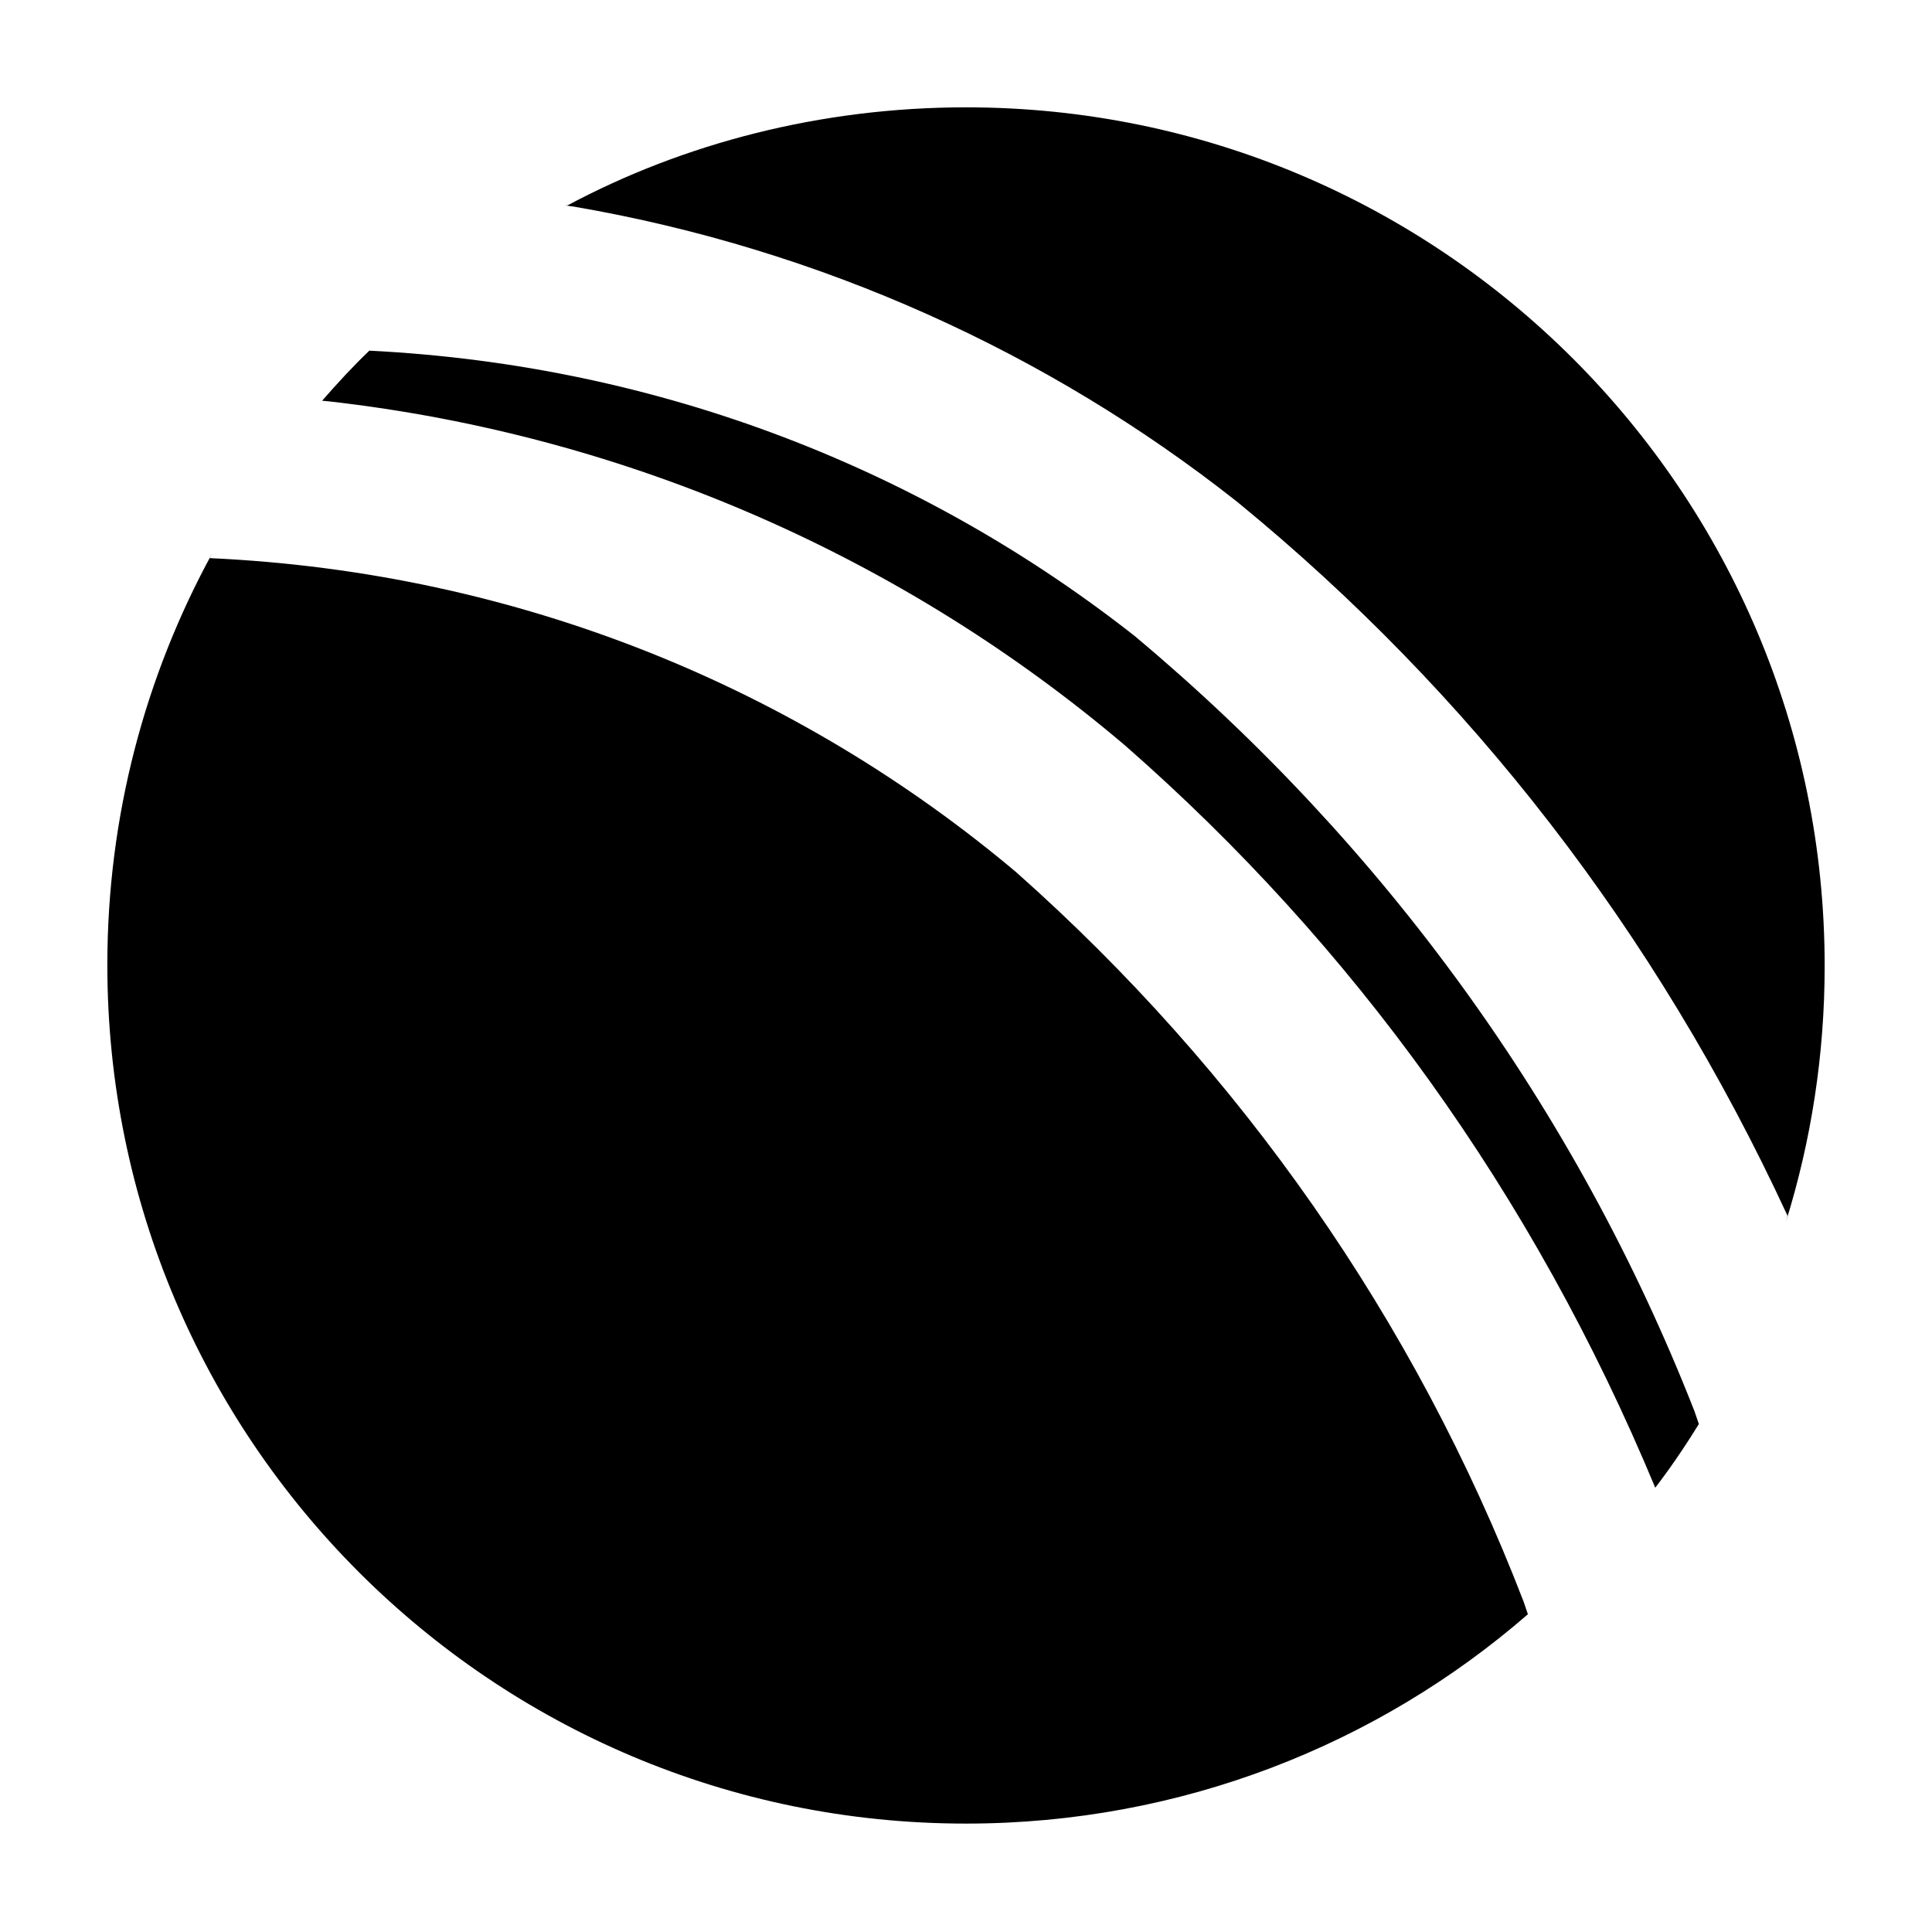<svg width="36" height="36" viewBox="0 0 36 36" xmlns="http://www.w3.org/2000/svg">
<path d="M6.002 7.467C6.282 7.147 6.575 6.827 6.882 6.534C12.32 6.805 17.253 8.77 21.214 11.907L21.162 11.867C25.775 15.73 29.367 20.662 31.572 26.291L31.656 26.534C31.372 26.995 31.104 27.382 30.818 27.755L30.843 27.721C28.561 22.229 25.193 17.595 20.979 13.904L20.936 13.867C16.874 10.428 11.756 8.117 6.131 7.479L6.002 7.467ZM3.909 10.4C9.672 10.662 14.883 12.83 18.973 16.284L18.936 16.253C23.108 19.953 26.366 24.591 28.389 29.841L28.47 30.079C25.681 32.503 22.013 33.98 18 33.98C9.163 33.98 2 26.817 2 17.98C2 15.203 2.708 12.591 3.952 10.315L3.91 10.399L3.909 10.4ZM10.575 3.827C12.728 2.676 15.285 2 18 2C26.837 2 34 9.163 34 18C34 19.66 33.747 21.262 33.278 22.767L33.308 22.654C30.851 17.342 27.367 12.885 23.08 9.373L23.015 9.321C19.542 6.585 15.316 4.646 10.699 3.851L10.535 3.828L10.575 3.827Z" />
</svg>
